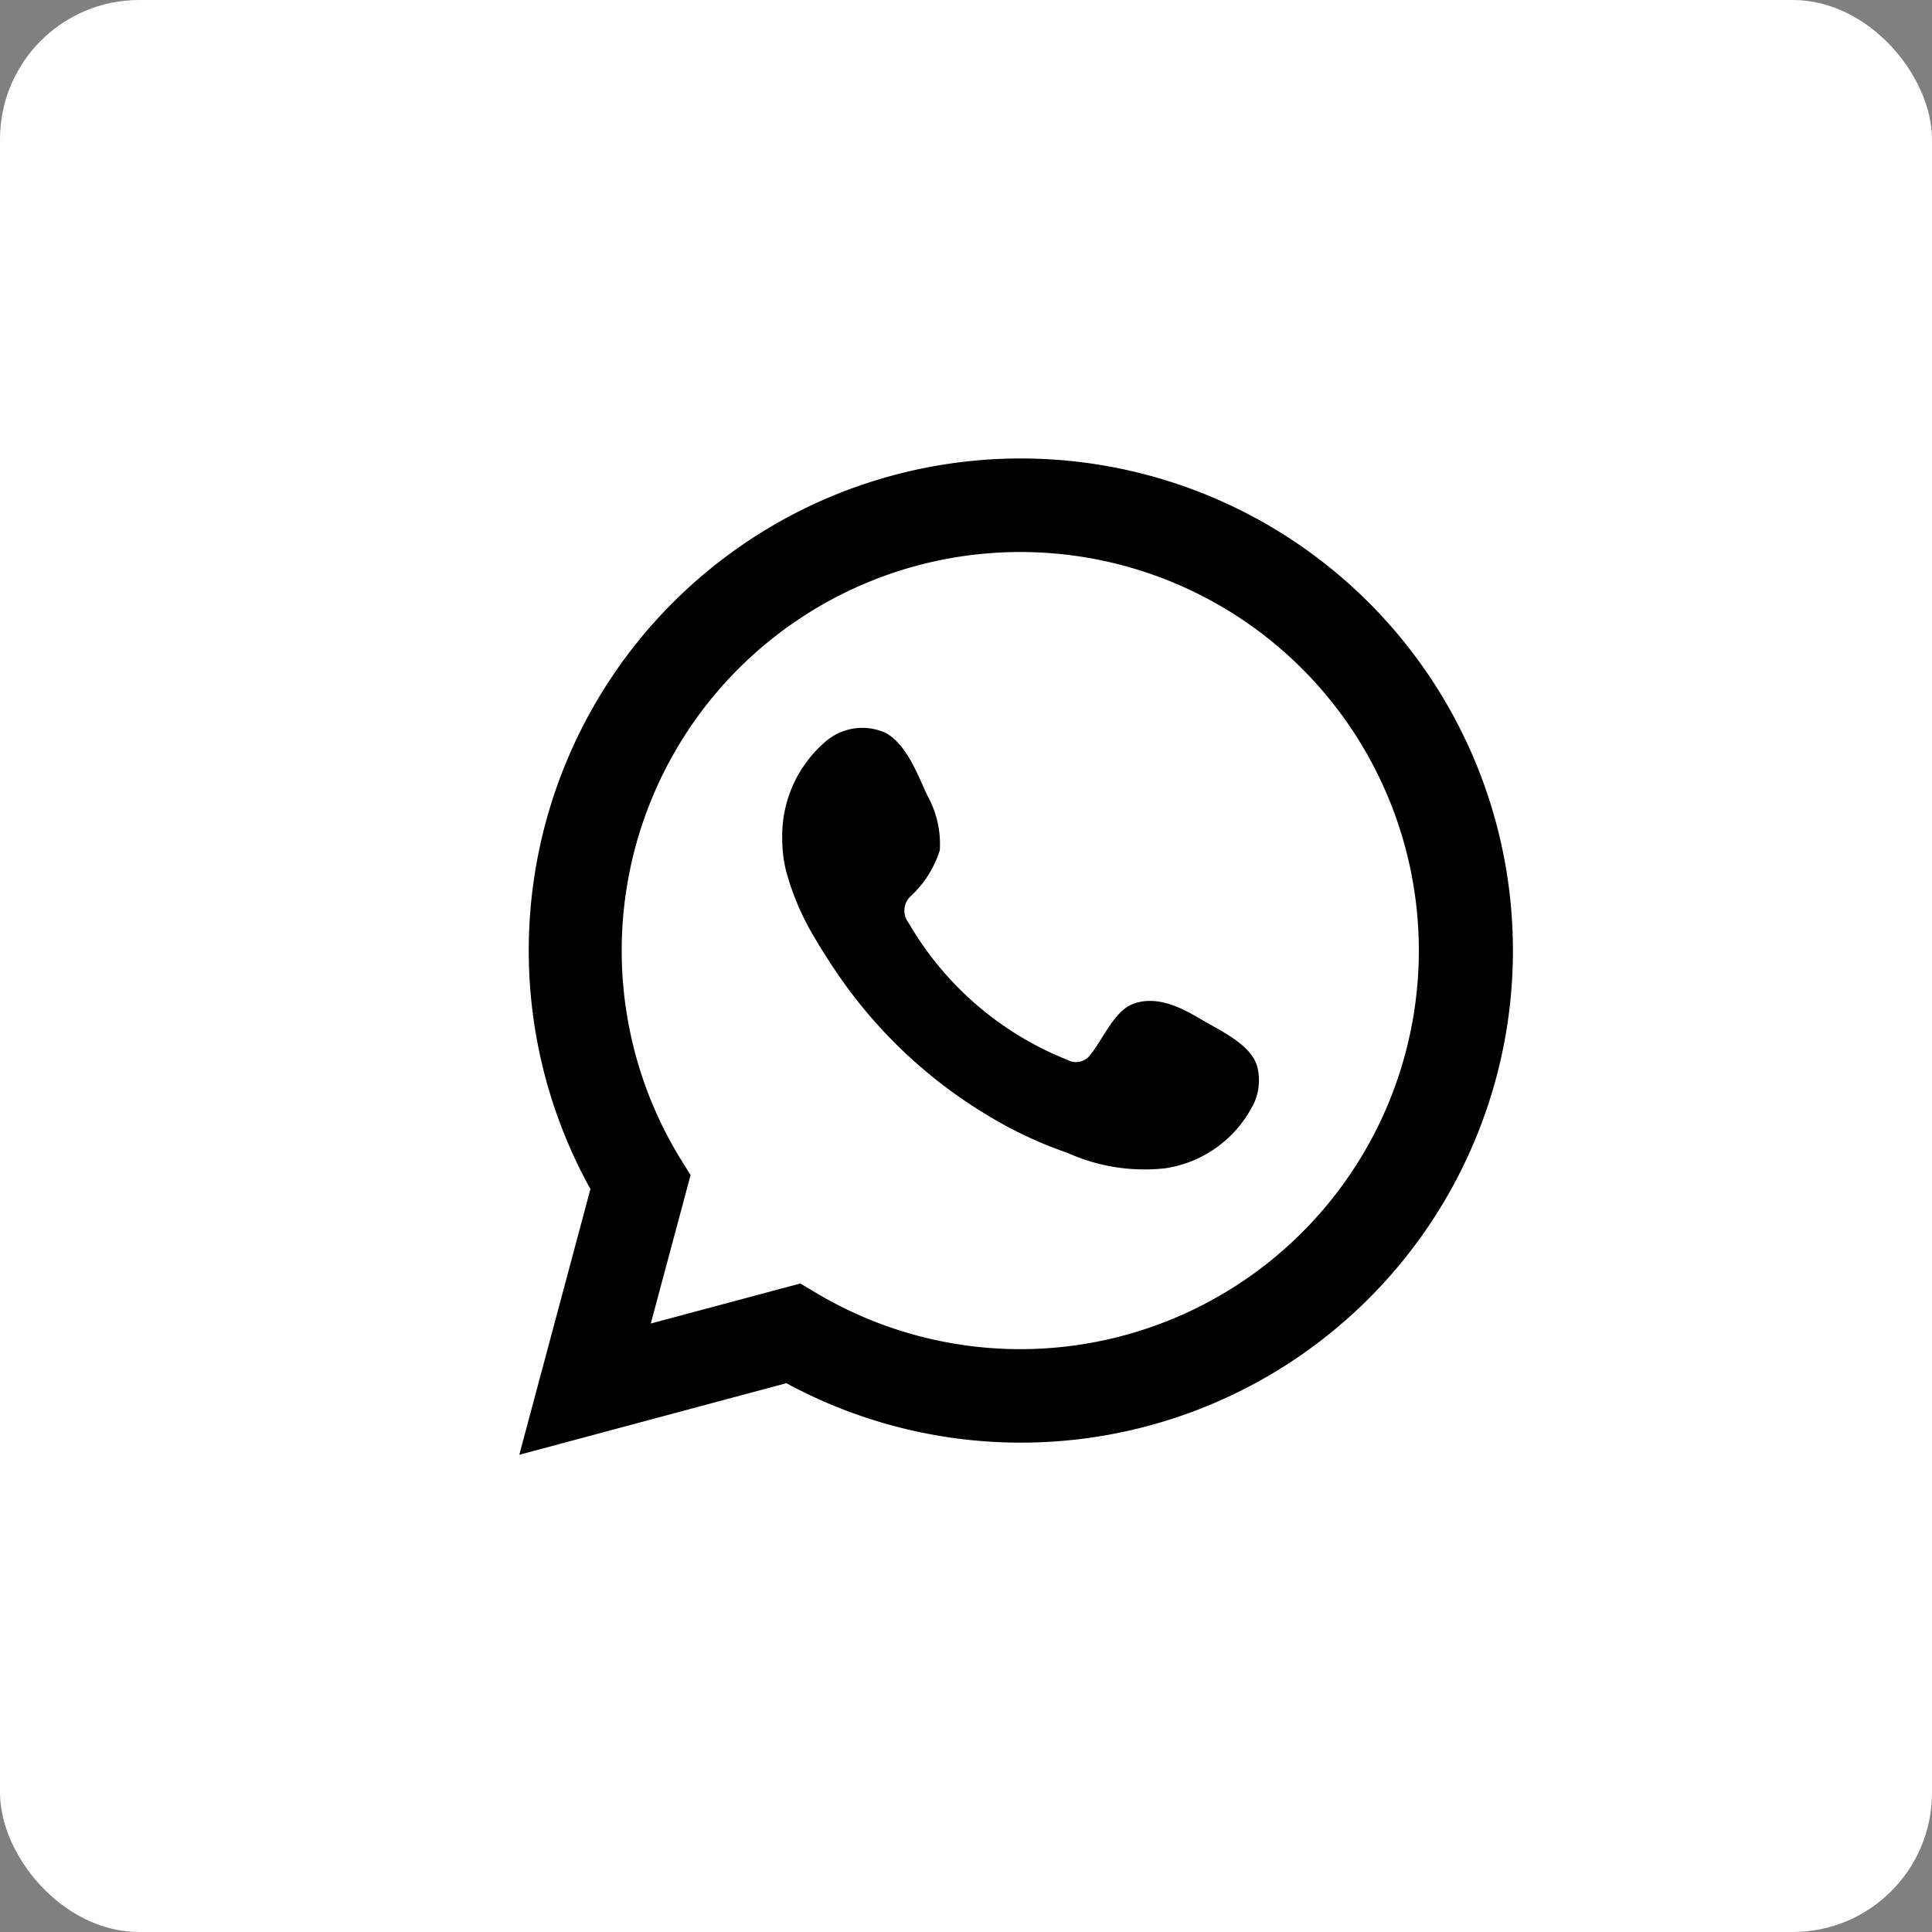 <svg xmlns="http://www.w3.org/2000/svg" viewBox="0 0 84.49 84.49" id="whatsapp"><rect x="0" y="0" width="84.49" height="84.49" fill="#808080" stroke="none"/><g data-name="Layer 2"><g data-name="Layer 1"><rect width="84.49" height="84.49" fill="#fff" rx="6.09"></rect><path d="M22.71 63.62 25.82 52a21.52 21.52 0 1 1 8.57 8.49ZM35 56.13l.74.44a17.43 17.43 0 1 0-6-5.92l.46.74-1.74 6.49Z"></path><path fill-rule="evenodd" d="M52.58 44.61c-.88-.53-2-1.12-3.07-.69-.8.33-1.31 1.58-1.83 2.21a.77.77 0 0 1-1 .22 14 14 0 0 1-6.95-6 .86.86 0 0 1 .11-1.17 4.62 4.62 0 0 0 1.26-2 4.39 4.39 0 0 0-.56-2.42c-.42-.91-.89-2.19-1.79-2.7a2.46 2.46 0 0 0-2.67.39 5.43 5.43 0 0 0-1.87 4.29 5.63 5.63 0 0 0 .17 1.36 11.48 11.48 0 0 0 1.3 3c.42.71.87 1.4 1.36 2.07A21 21 0 0 0 43 48.66a18.11 18.11 0 0 0 3.69 1.76 8.19 8.19 0 0 0 4.28.67 5.17 5.17 0 0 0 3.89-2.89 2.44 2.44 0 0 0 .14-1.48c-.22-1.01-1.59-1.62-2.42-2.11Z " ></path></g></g></svg>